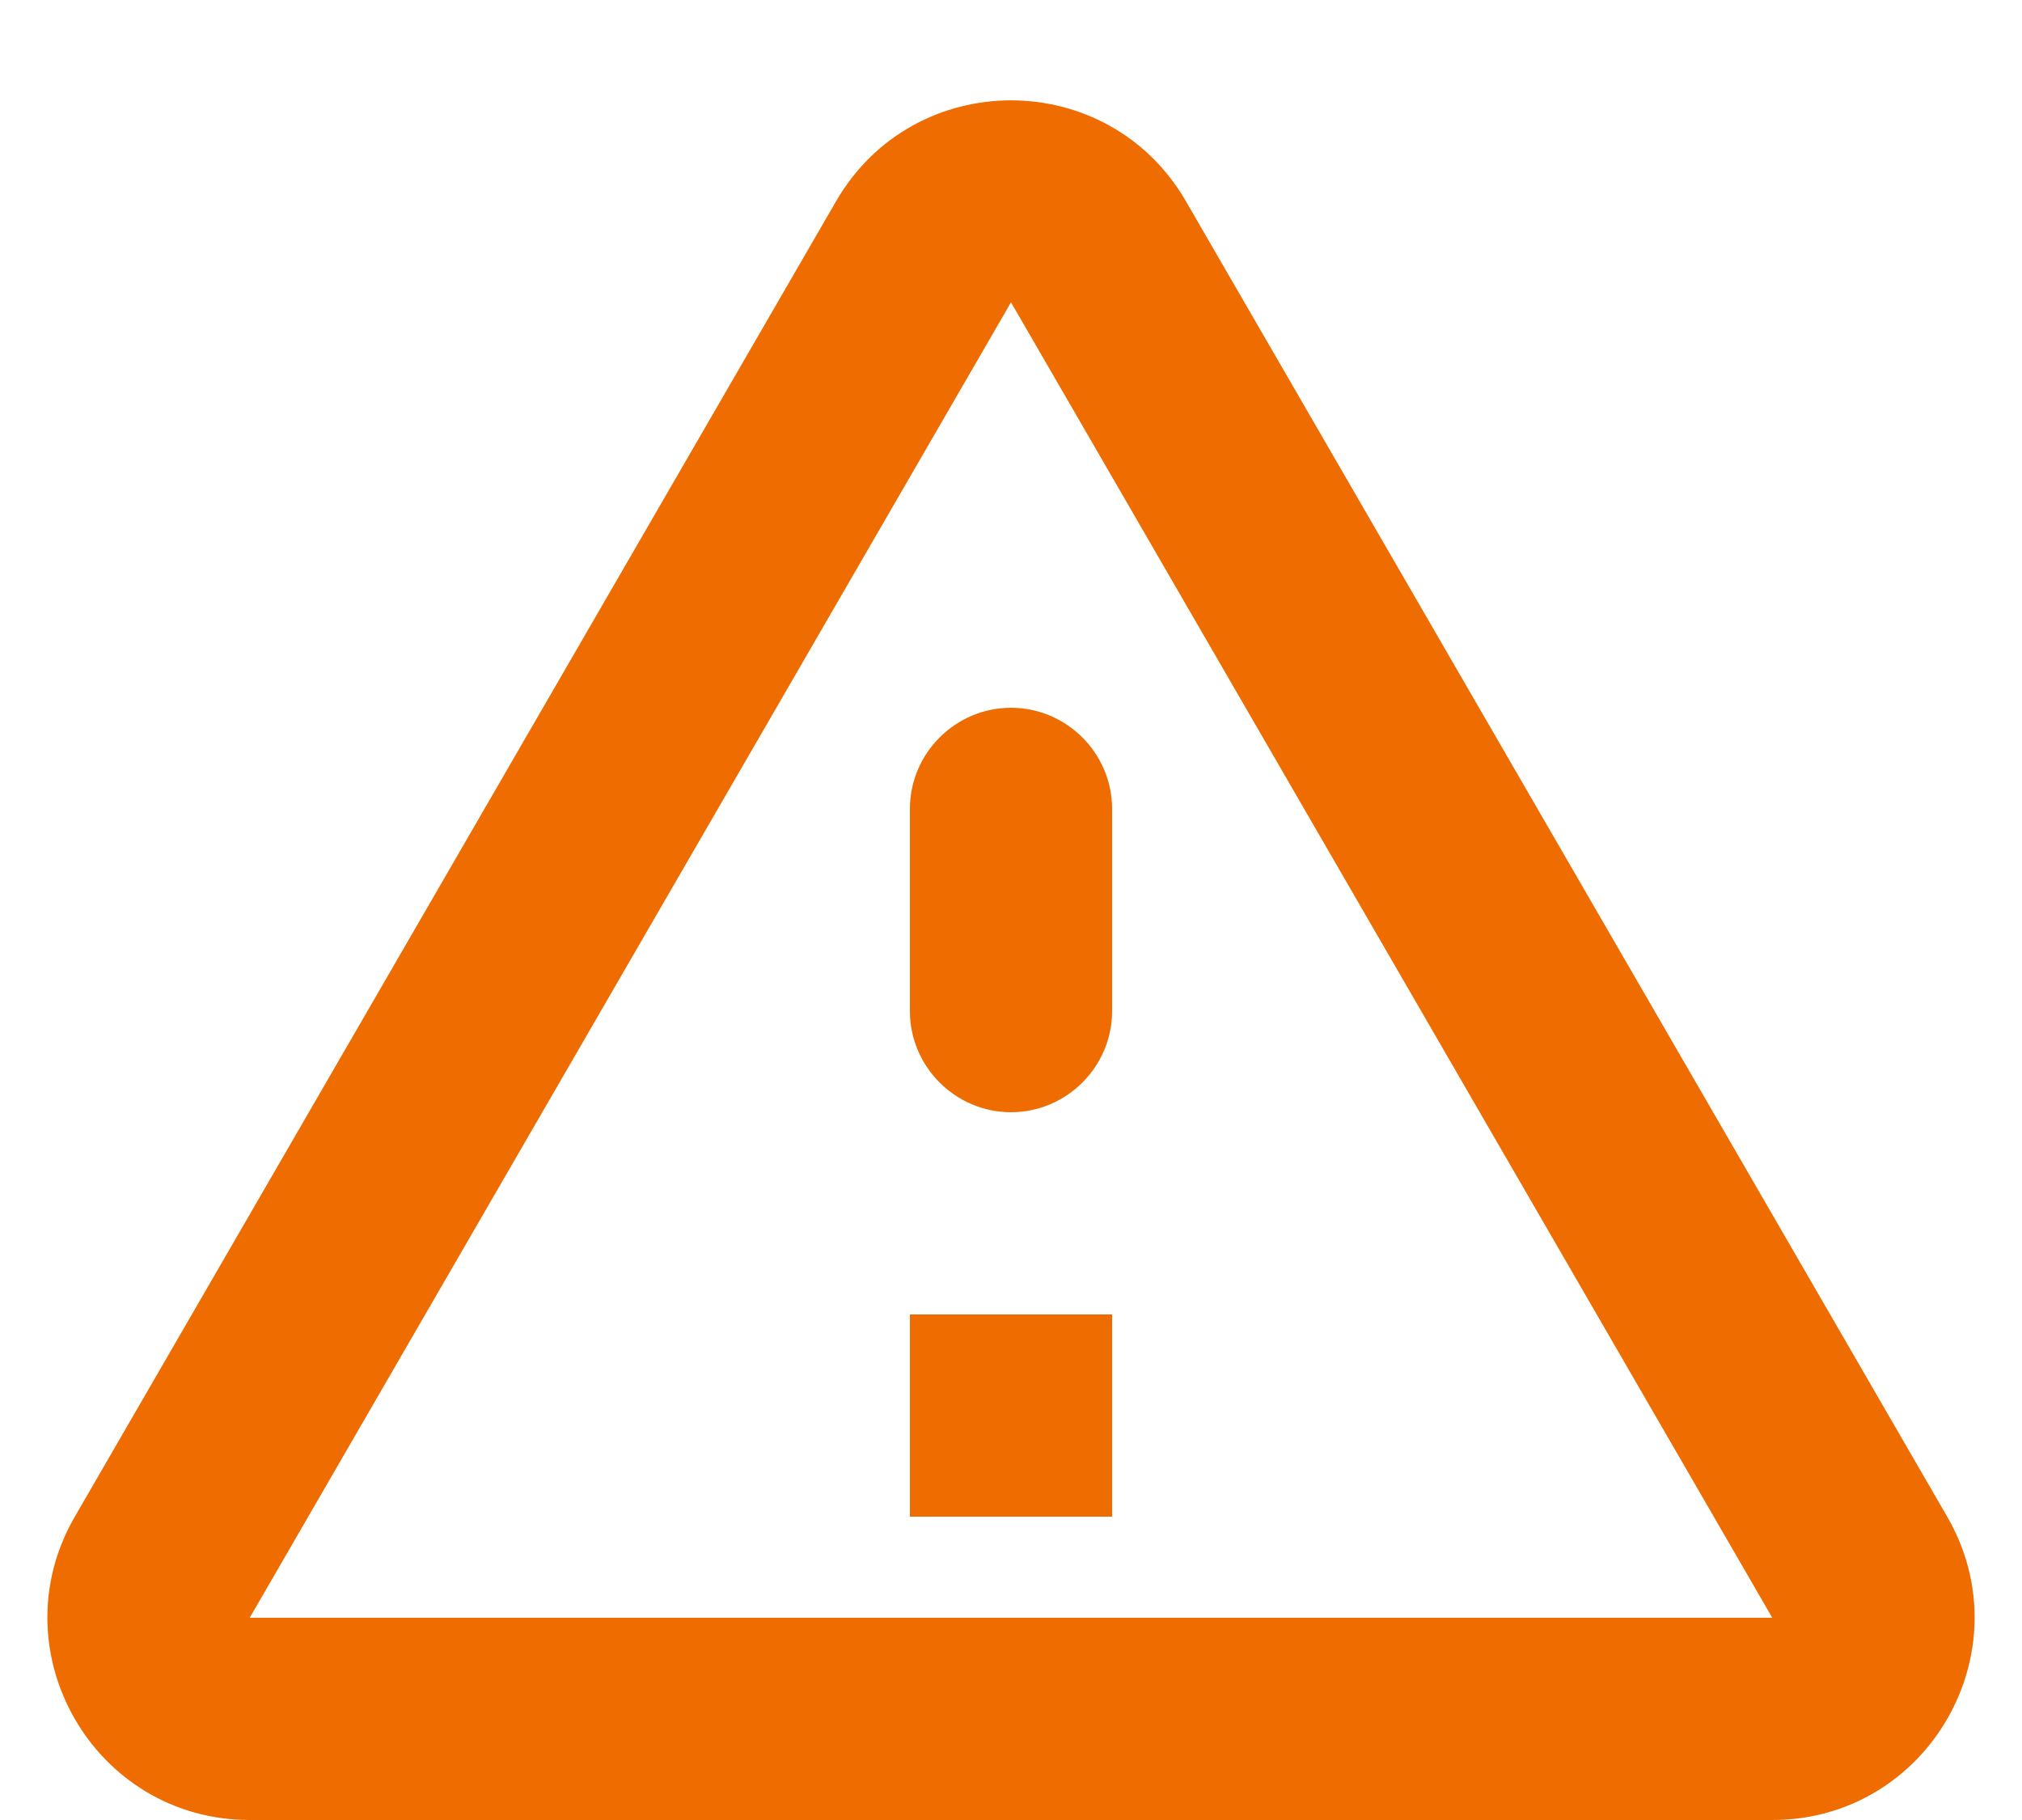 <svg width="20" height="18" viewBox="0 0 20 18" fill="none" xmlns="http://www.w3.org/2000/svg">
<path d="M10 2.99L17.53 16H2.47L10 2.99ZM0.74 15C-0.03 16.33 0.93 18 2.47 18H17.53C19.07 18 20.03 16.33 19.26 15L11.73 1.99C10.96 0.66 9.04 0.66 8.27 1.99L0.74 15ZM9 8V10C9 10.55 9.45 11 10 11C10.55 11 11 10.55 11 10V8C11 7.45 10.55 7 10 7C9.45 7 9 7.45 9 8ZM9 13H11V15H9V13Z" fill="#EF6C00"/>
</svg>
